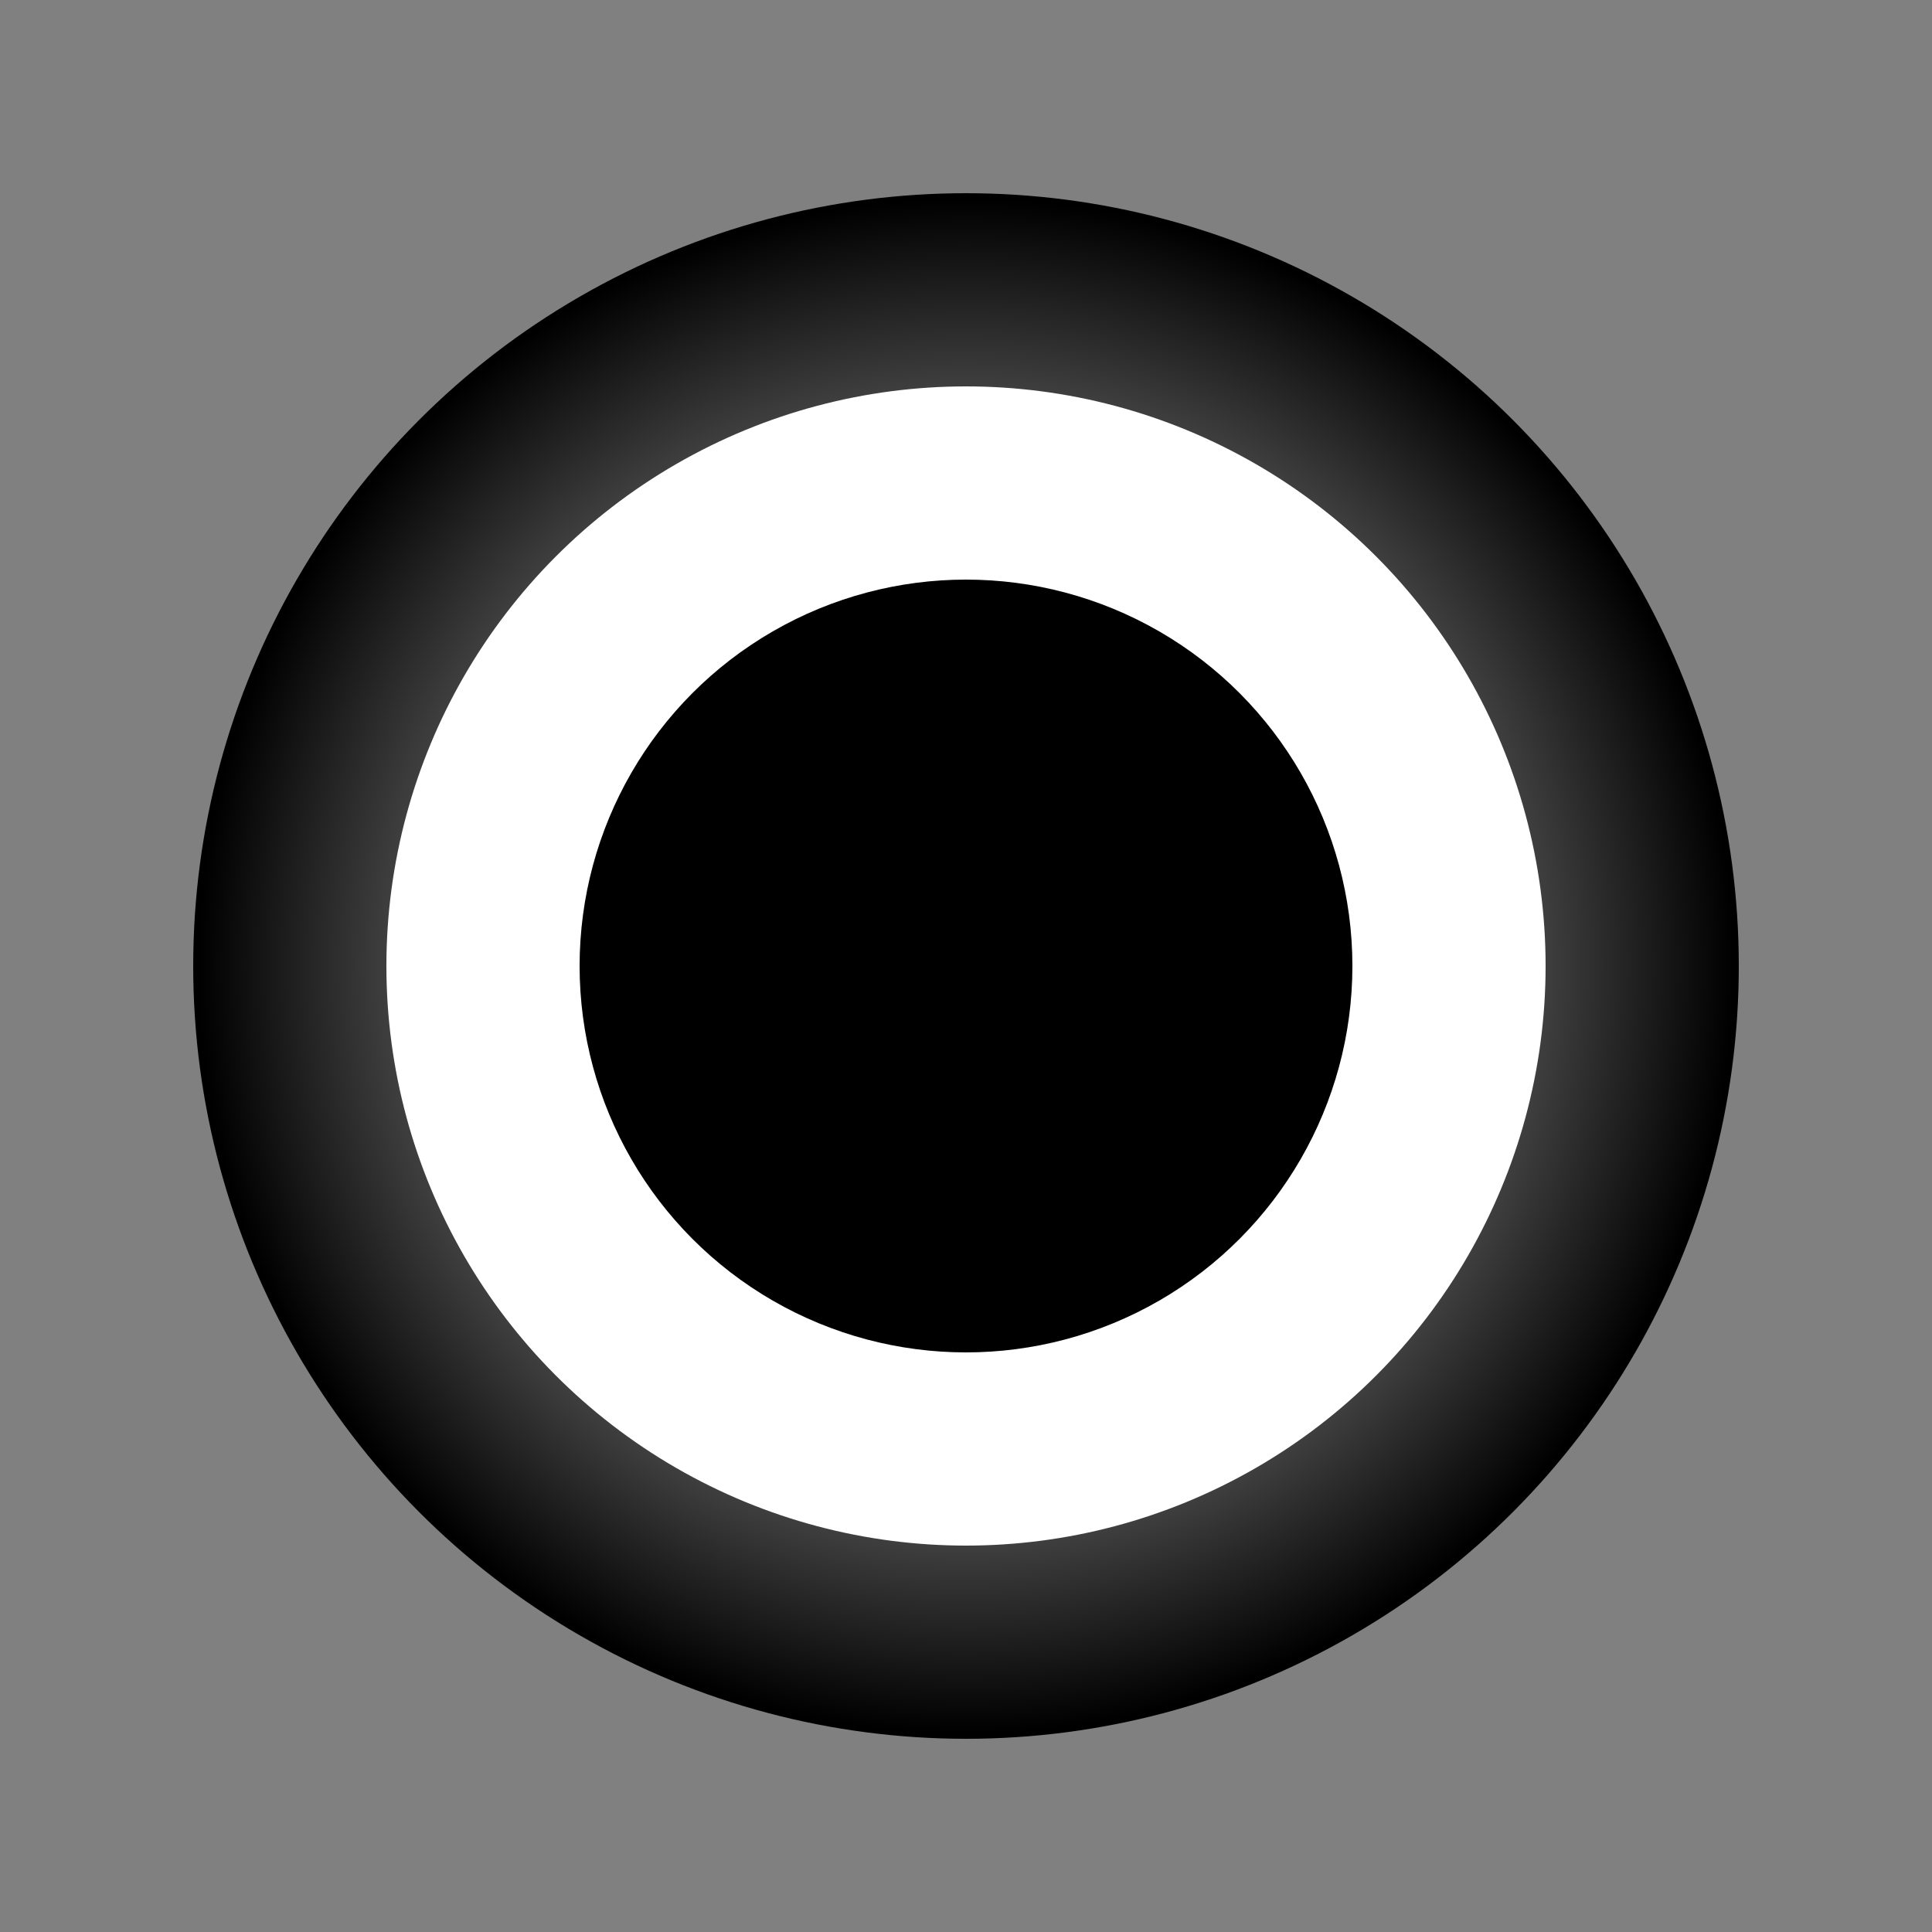  <svg xmlns="http://www.w3.org/2000/svg" width="100" height="100">
  <rect width="100%" height="100%" fill="#808080" stroke="none"/>
  <defs>
    <radialGradient id="grad1" cx="50%" cy="50%" r="50%">
      <stop offset="0%" style="stop-color:white;stop-opacity:1" />
      <stop offset="100%" style="stop-color:black;stop-opacity:1" />
    </radialGradient>
  </defs>
  <ellipse cx="50" cy="50" rx="40" ry="40" fill="url(#grad1)" />
  <ellipse cx="50" cy="50" rx="30" ry="30" fill="white" />
  <ellipse cx="50" cy="50" rx="20" ry="20" fill="black" />
</svg>